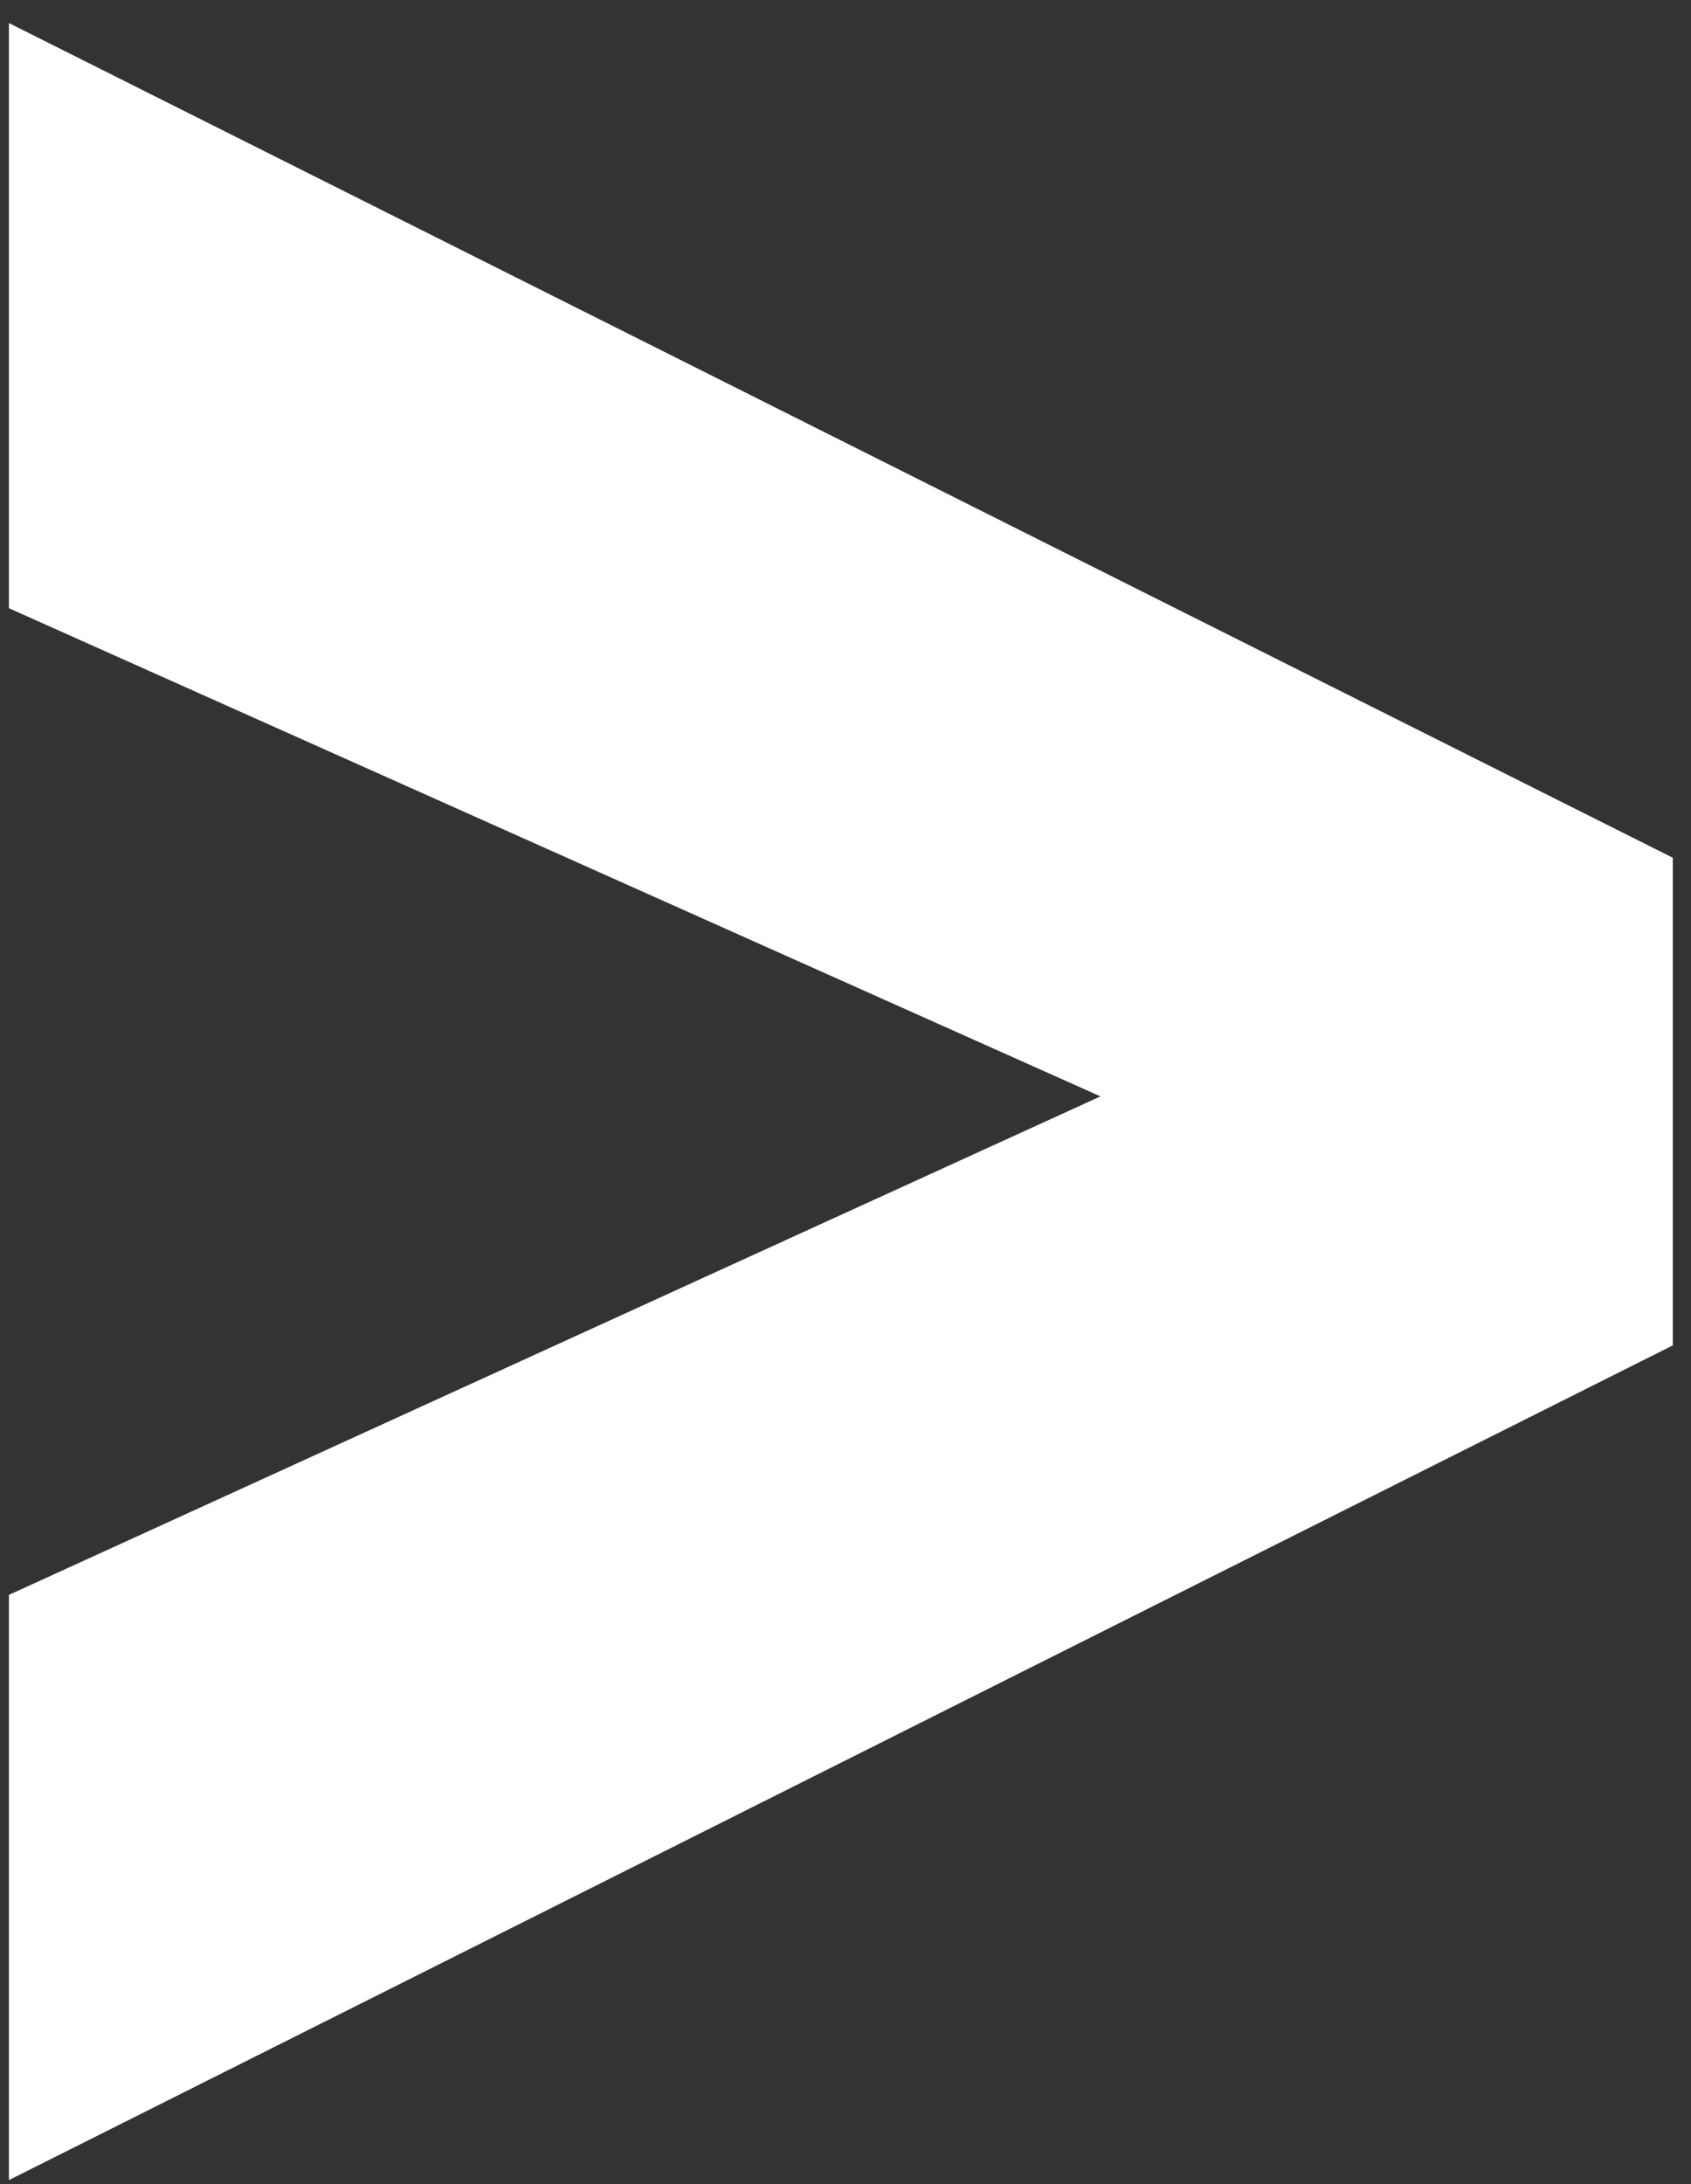 <svg width="55" height="71" viewBox="0 0 55 71" fill="none" xmlns="http://www.w3.org/2000/svg">
<rect x="0" y="0" width="55" height="71" fill="#333333" stroke="none"/>
<path d="M39.22 37.172L0.29 19.771L0.29 0.749L54.408 27.882V41.227L39.22 37.172ZM0.29 51.844L39.22 34.075L54.408 30.389V43.734L0.29 70.867L0.29 51.844Z" fill="white"/>
</svg>
